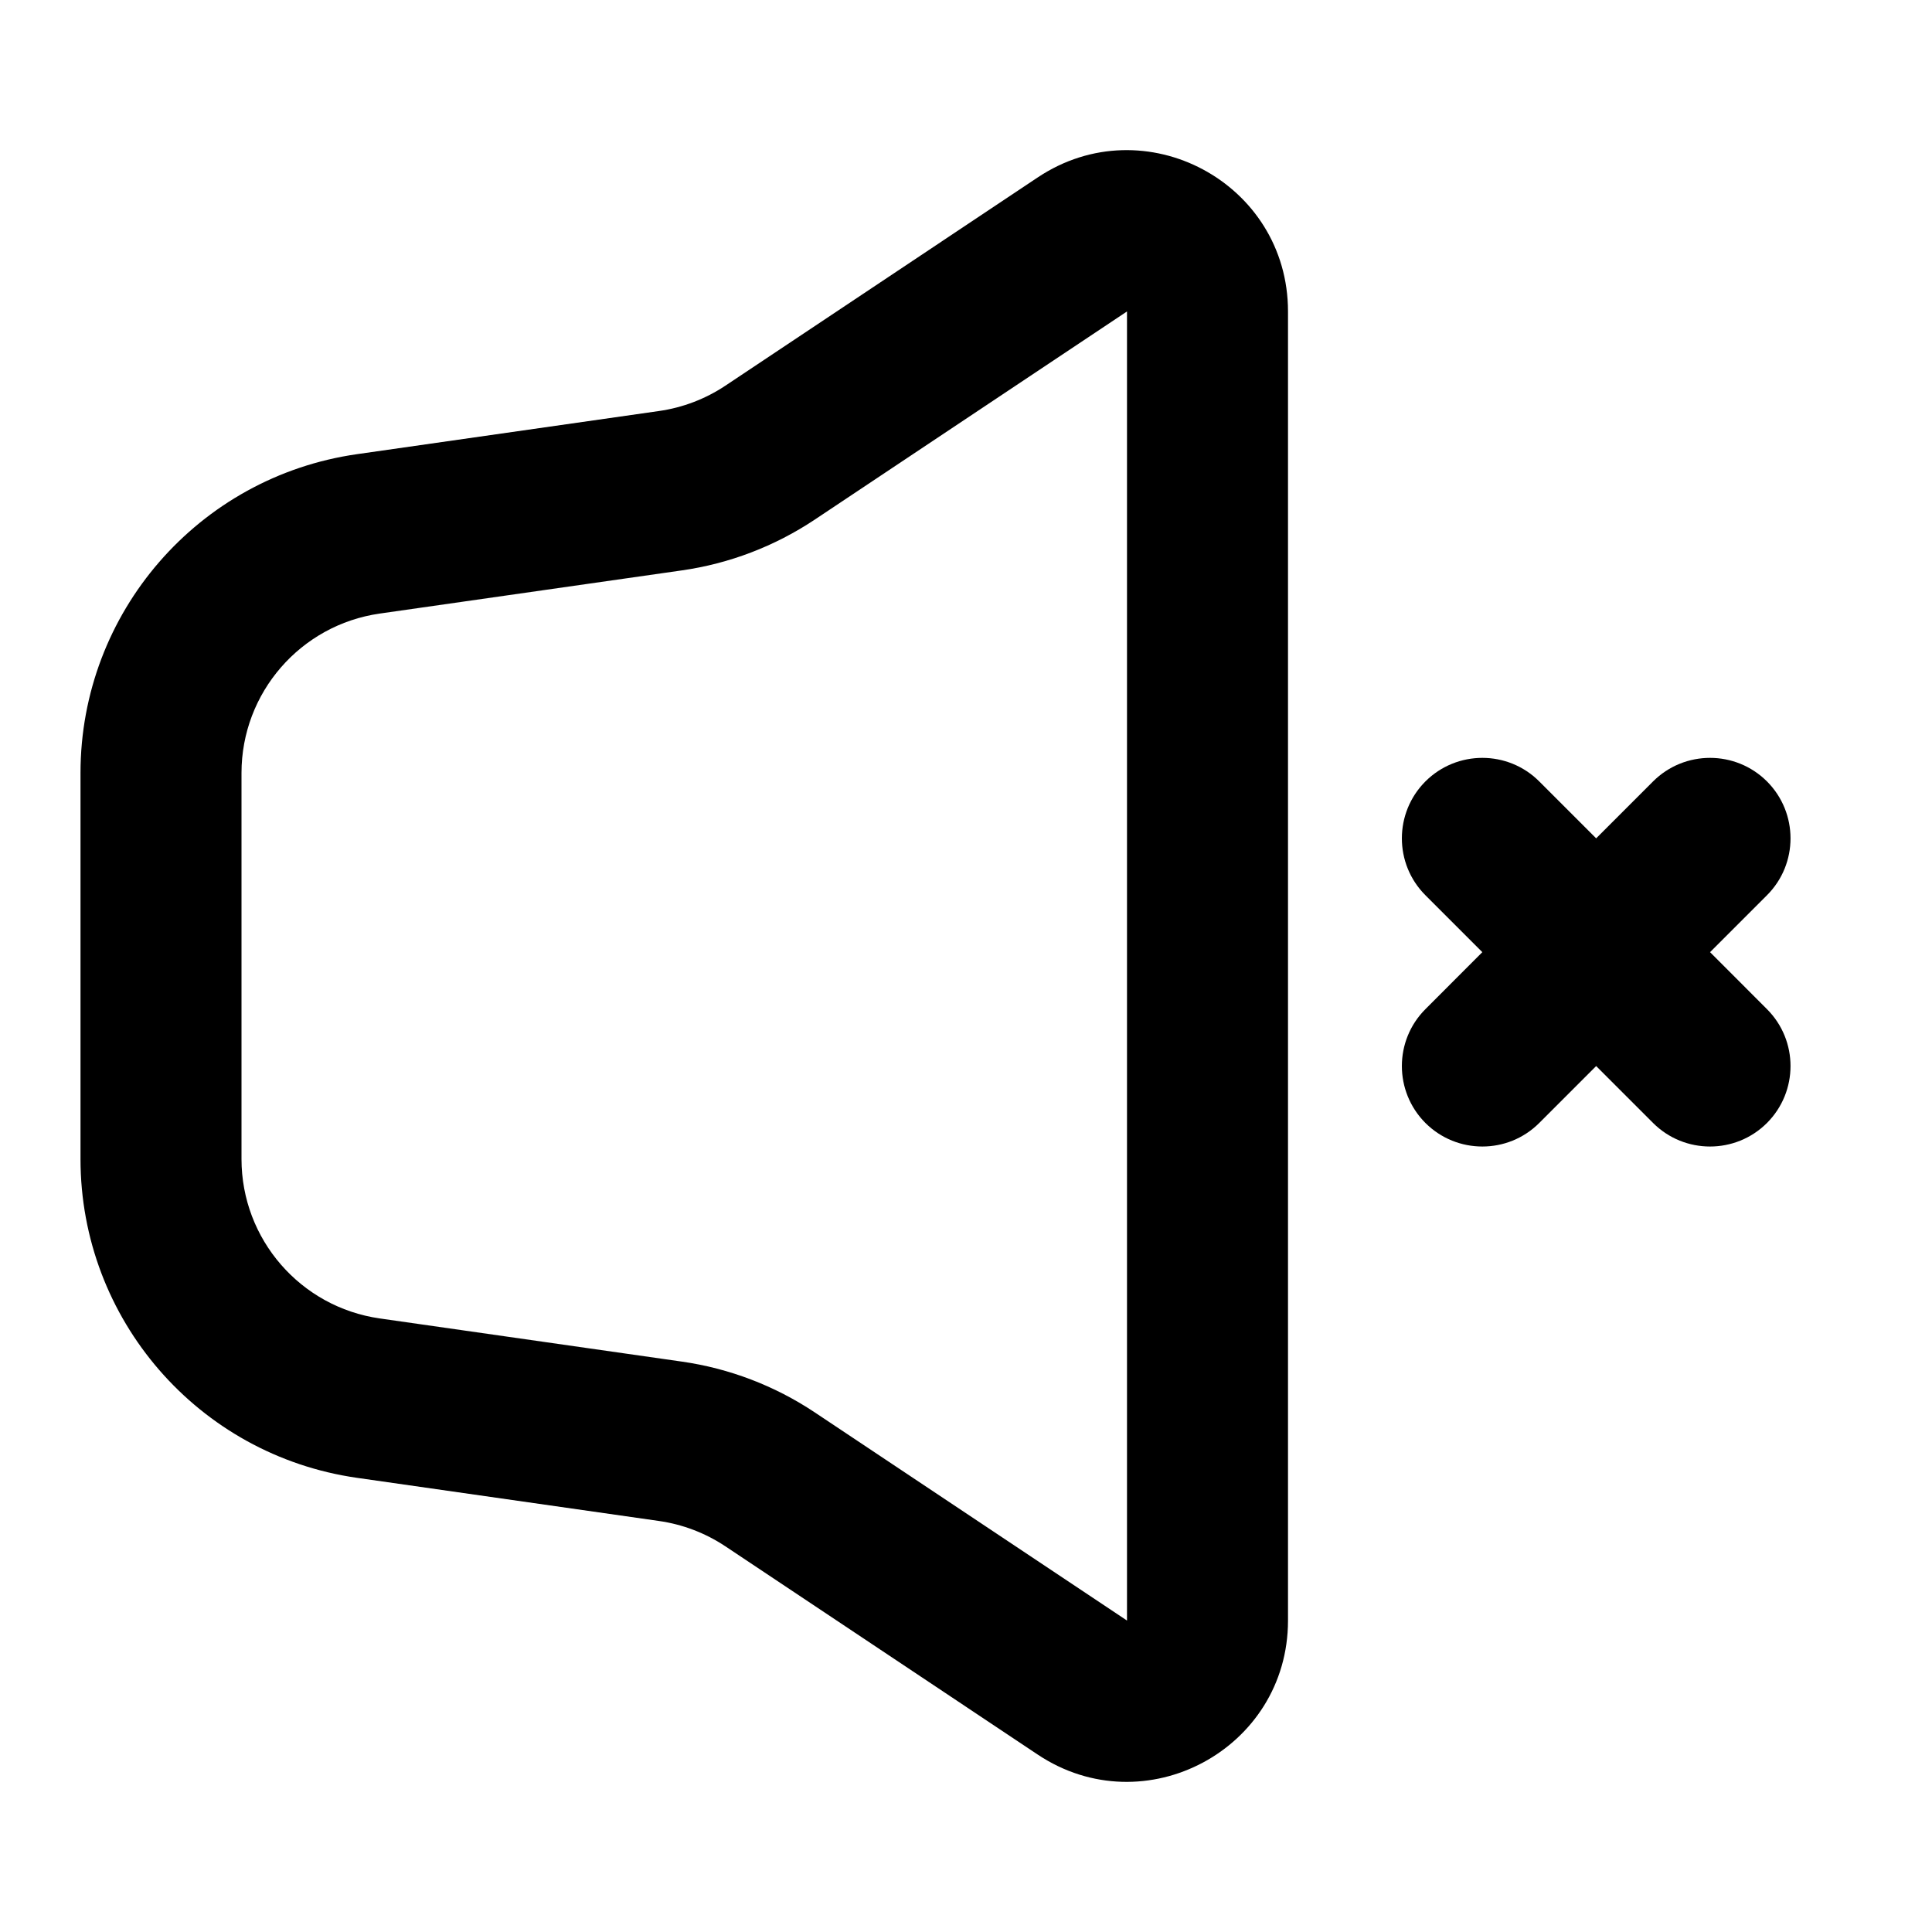 <svg width="24" height="24" viewBox="0 0 24 24" fill="none" xmlns="http://www.w3.org/2000/svg">
<path fill-rule="evenodd" clip-rule="evenodd" d="M16 3.869C16 2.271 14.22 1.318 12.891 2.204L9.011 4.791C8.763 4.956 8.481 5.064 8.185 5.106L4.434 5.642C2.464 5.924 1 7.611 1 9.602V14.398C1 16.389 2.464 18.076 4.434 18.358L8.185 18.894C8.481 18.936 8.763 19.044 9.011 19.209L12.891 21.796C14.22 22.682 16 21.729 16 20.131V3.869ZM10.121 6.455L14 3.869L14 20.131L10.121 17.545C9.624 17.214 9.059 16.998 8.468 16.914L4.717 16.378C3.732 16.237 3 15.393 3 14.398V9.602C3 8.607 3.732 7.763 4.717 7.622L8.468 7.086C9.059 7.002 9.624 6.786 10.121 6.455Z" fill="currentColor"/>
<path d="M21.243 11.828L21.95 11.121C22.34 10.731 22.34 10.098 21.95 9.707C21.559 9.317 20.926 9.317 20.535 9.707L19.828 10.414L19.121 9.707C18.731 9.317 18.098 9.317 17.707 9.707C17.317 10.098 17.317 10.731 17.707 11.121L18.414 11.828L17.707 12.536C17.317 12.926 17.317 13.559 17.707 13.95C18.098 14.34 18.731 14.34 19.121 13.95L19.828 13.243L20.535 13.95C20.926 14.34 21.559 14.34 21.95 13.95C22.34 13.559 22.34 12.926 21.95 12.536L21.243 11.828Z" fill="currentColor"/>
</svg>
